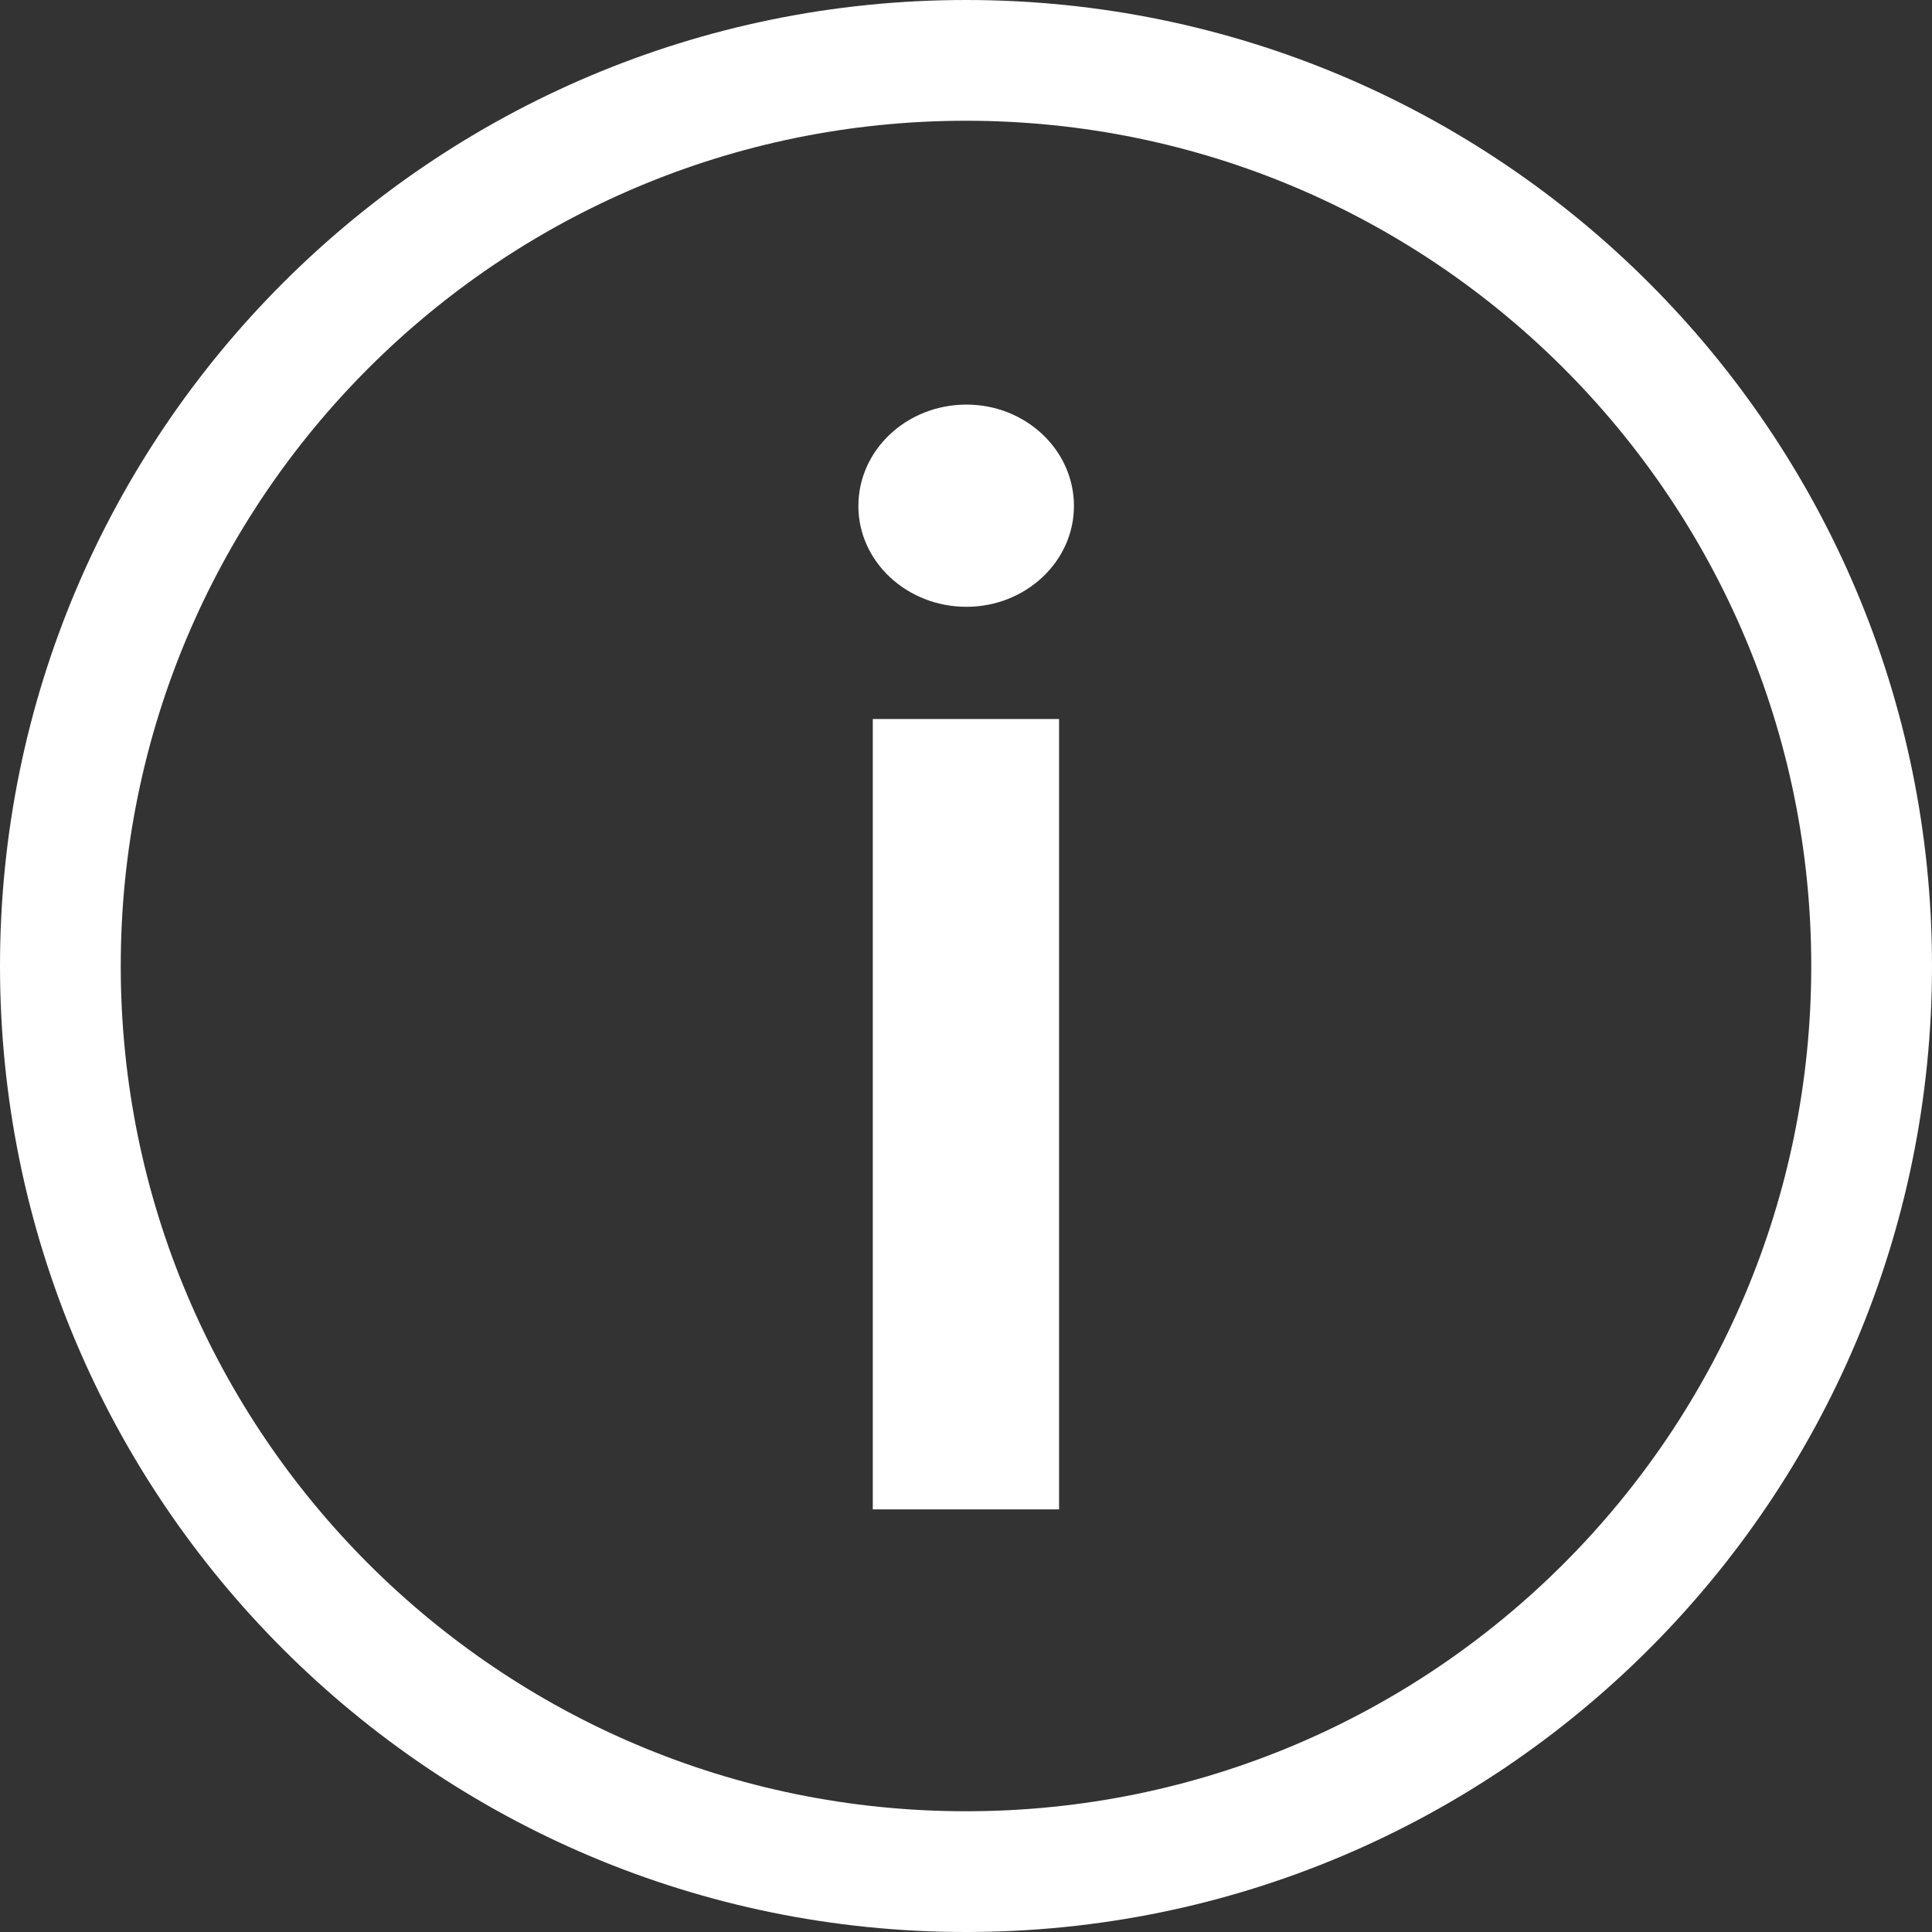 <svg width="24" height="24" viewBox="0 0 24 24" fill="none" xmlns="http://www.w3.org/2000/svg">
<rect x="0" y="0" width="24" height="24" fill="#333333" stroke="none"/>
<path fill-rule="evenodd" clip-rule="evenodd" d="M12 22.5C17.799 22.5 22.5 17.799 22.5 12C22.5 6.201 17.799 1.5 12 1.5C6.201 1.5 1.5 6.201 1.5 12C1.5 17.799 6.201 22.5 12 22.5ZM12 24C18.627 24 24 18.627 24 12C24 5.373 18.627 0 12 0C5.373 0 0 5.373 0 12C0 18.627 5.373 24 12 24Z" fill="white"/>
<path d="M10.842 18.75H13.156V8.932H10.842V18.75ZM12.006 7.538C12.741 7.538 13.341 6.976 13.341 6.286C13.341 5.589 12.741 5.026 12.006 5.026C11.264 5.026 10.663 5.589 10.663 6.286C10.663 6.976 11.264 7.538 12.006 7.538Z" fill="white"/>
</svg>
